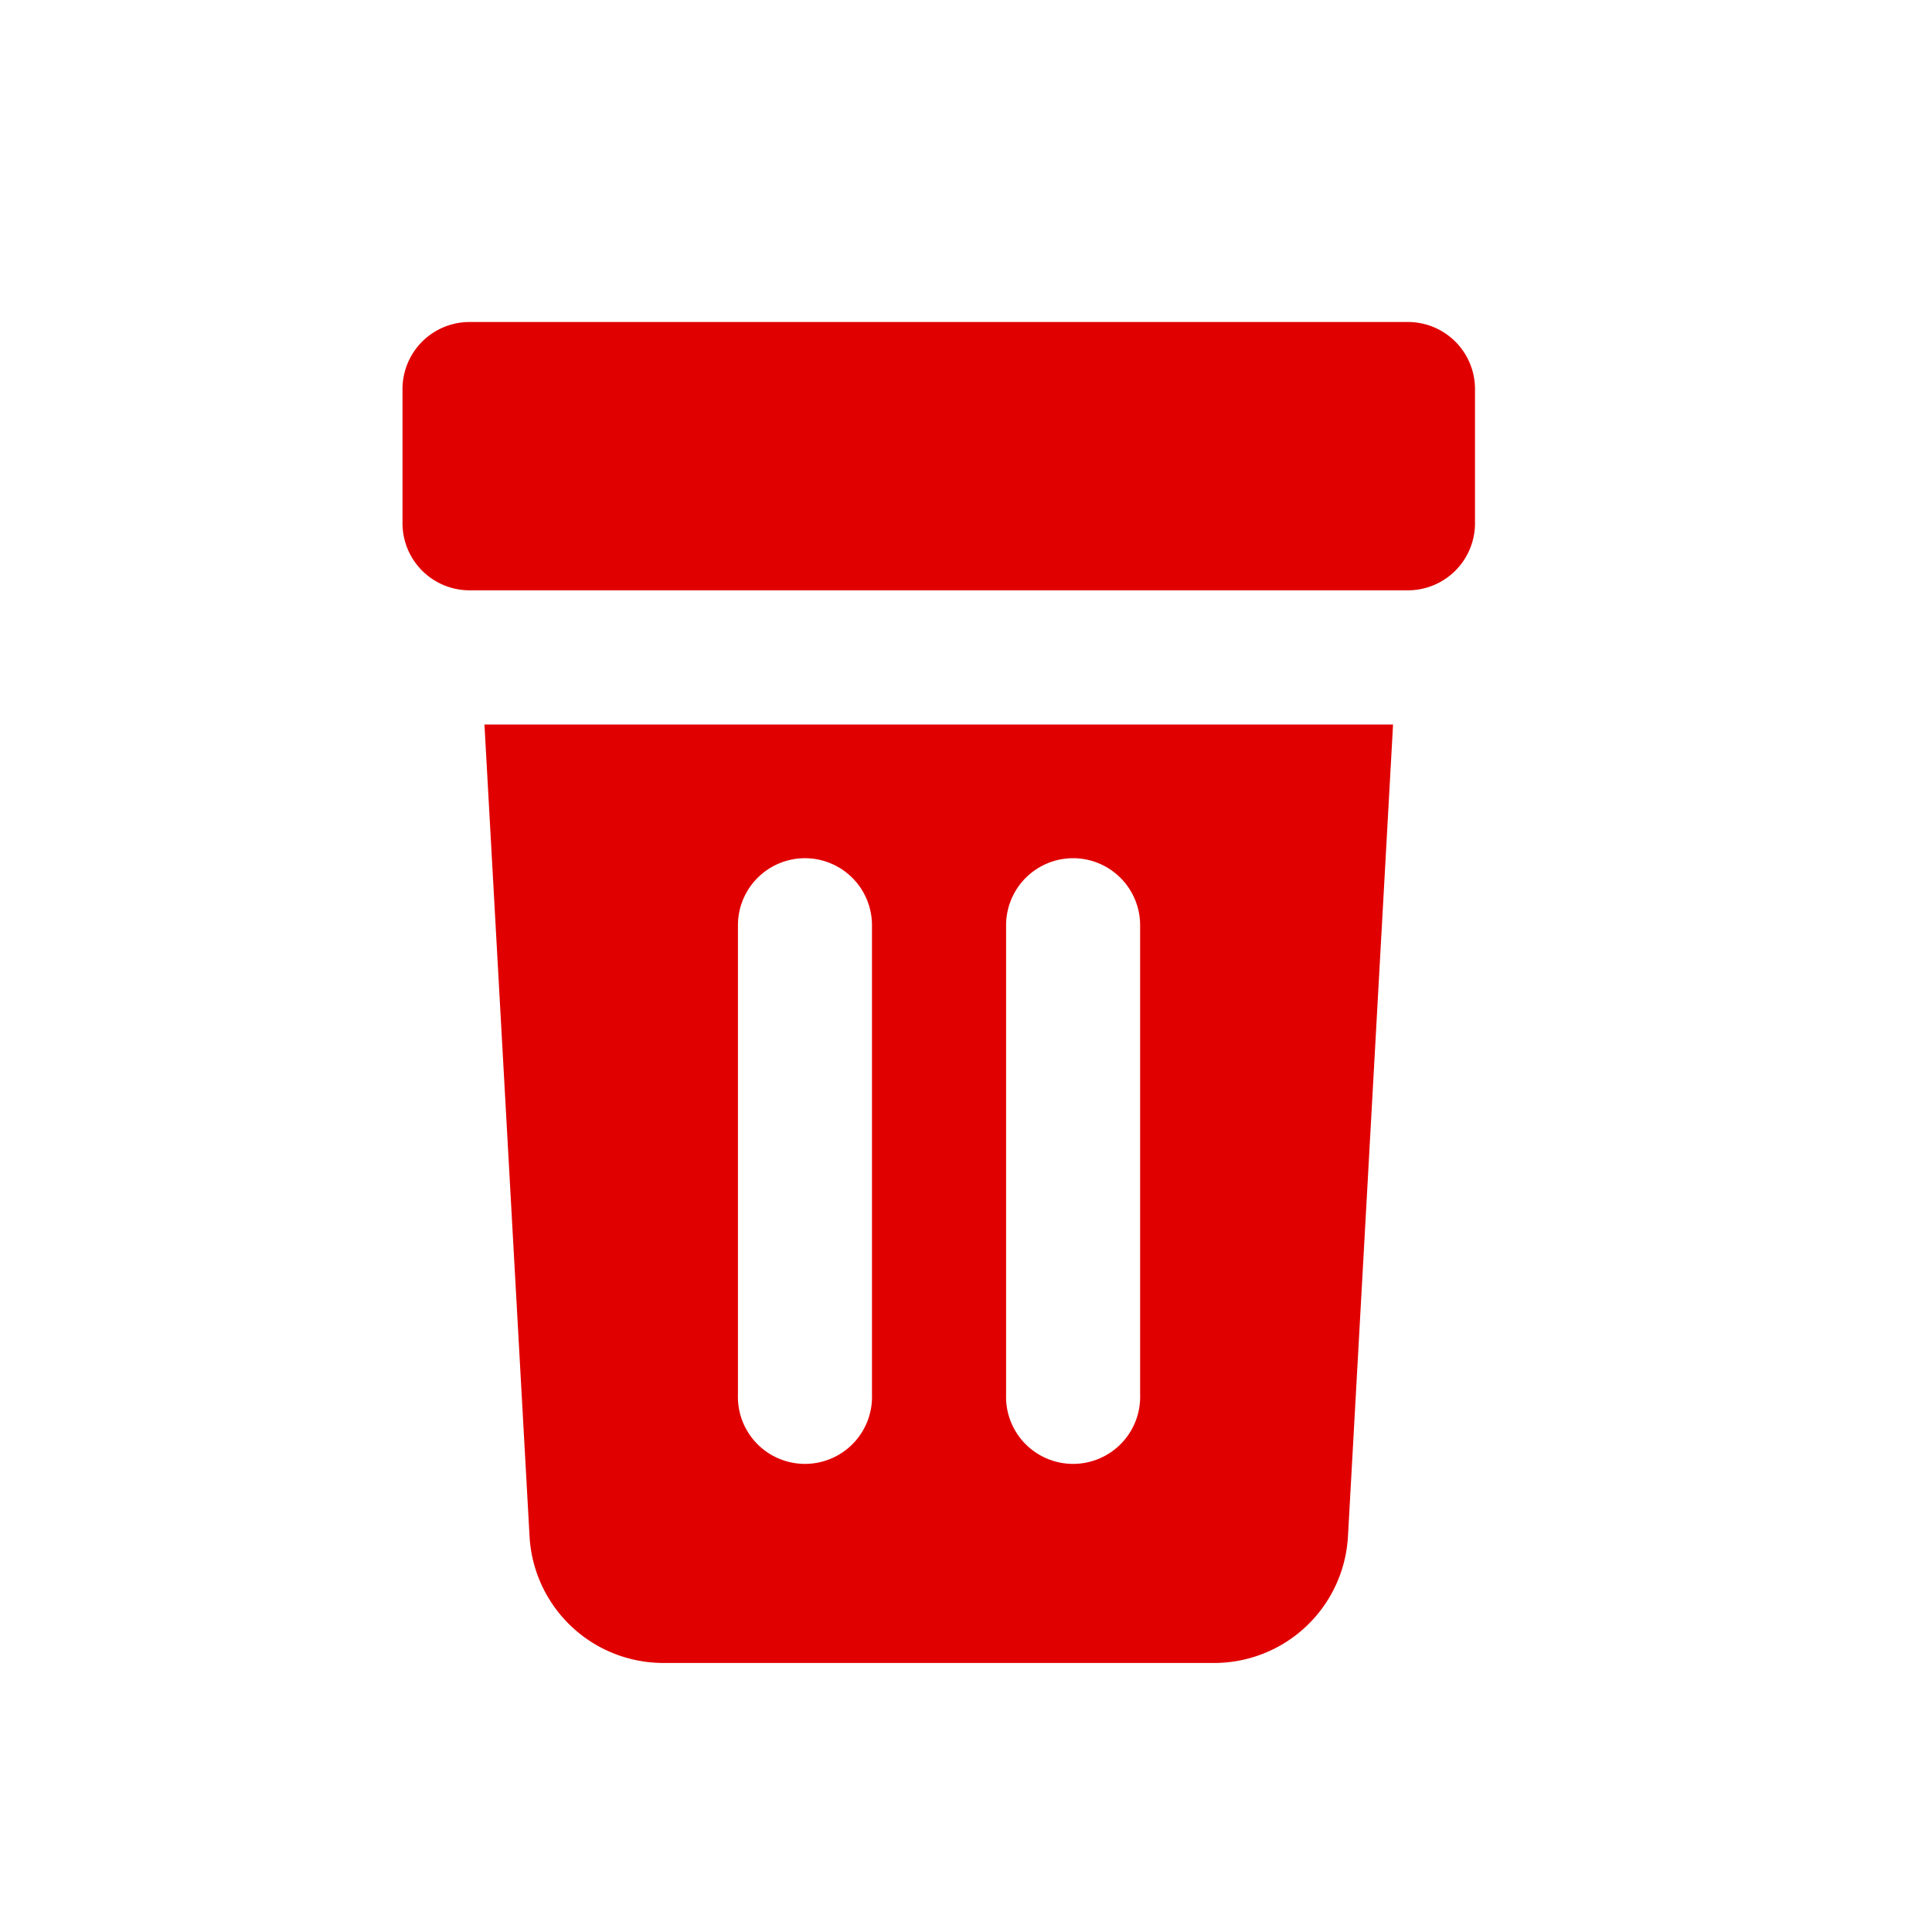 <svg id="trash-icon" xmlns="http://www.w3.org/2000/svg" width="24" height="24" viewBox="0 0 24 24">
  <rect id="Rectangle_65" data-name="Rectangle 65" width="24" height="24" fill="none"/>
  <path id="trash-alt-f" fill="#e10000" d="M12.305,5l-.56,10.084a1.665,1.665,0,0,1-1.663,1.574H3.241A1.665,1.665,0,0,1,1.578,15.08L1.018,5ZM.833,0H12.49a.833.833,0,0,1,.833.833V2.5a.833.833,0,0,1-.833.833H.833A.833.833,0,0,1,0,2.5V.833A.833.833,0,0,1,.833,0ZM5,6.661a.833.833,0,0,0-.833.833v5.829a.833.833,0,1,0,1.665,0V7.494A.833.833,0,0,0,5,6.661Zm3.331,0a.833.833,0,0,0-.833.833v5.829a.833.833,0,1,0,1.665,0V7.494A.833.833,0,0,0,8.327,6.661Z" transform="translate(5 4)"/>
</svg>
